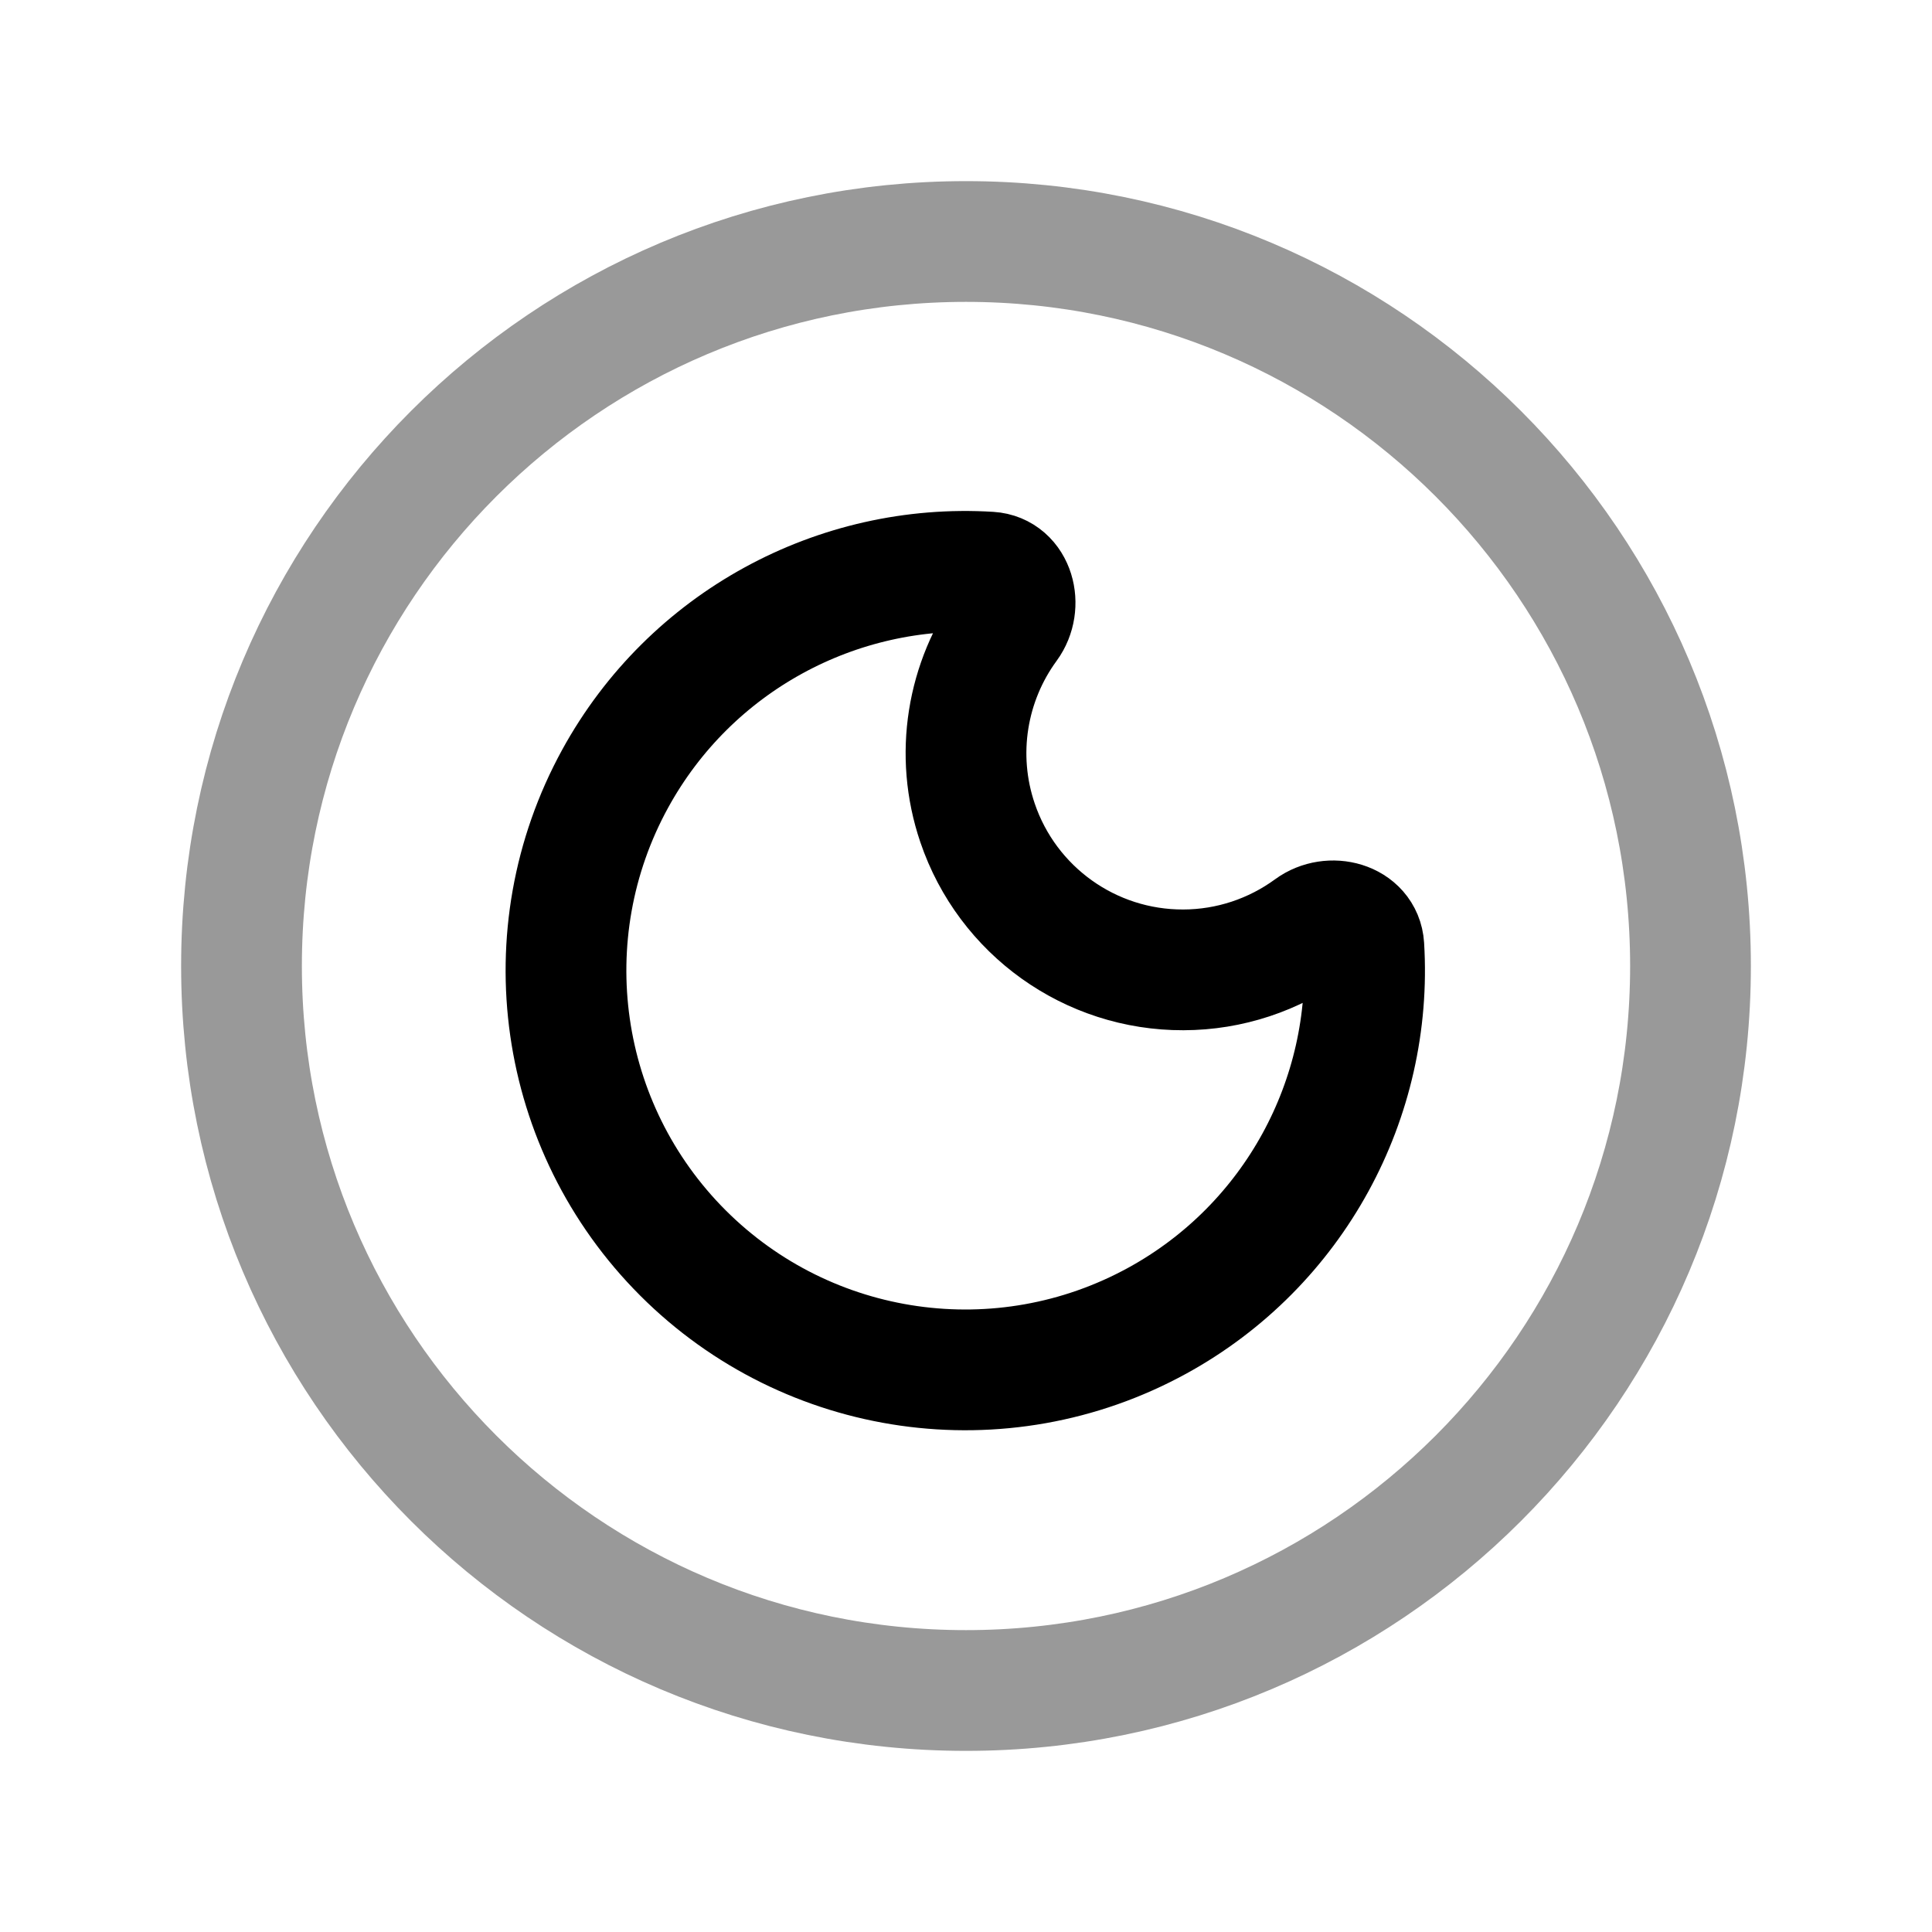 <svg width="24" height="24" viewBox="0 0 24 24" fill="none" xmlns="http://www.w3.org/2000/svg">
<path opacity="0.4" d="M12 21C16.971 21 21 16.971 21 12C21 7.029 16.971 3 12 3C7.029 3 3 7.029 3 12C3 16.971 7.029 21 12 21Z" stroke="black" stroke-width="1.5" stroke-linecap="round" stroke-linejoin="round"/>
<path fill-rule="evenodd" clip-rule="evenodd" d="M14.7 12.048C13.544 12.052 12.514 11.316 12.143 10.221C11.856 9.376 12.011 8.462 12.52 7.767C12.701 7.52 12.6 7.126 12.294 7.107C10.401 6.99 8.576 7.97 7.642 9.673C6.582 11.606 6.925 14.006 8.484 15.565C10.043 17.123 12.443 17.466 14.376 16.406C16.078 15.473 17.058 13.648 16.942 11.756C16.923 11.45 16.528 11.348 16.281 11.529C15.827 11.861 15.275 12.047 14.7 12.048Z" stroke="black" stroke-width="1.5" stroke-linecap="round" stroke-linejoin="round"/>
</svg>